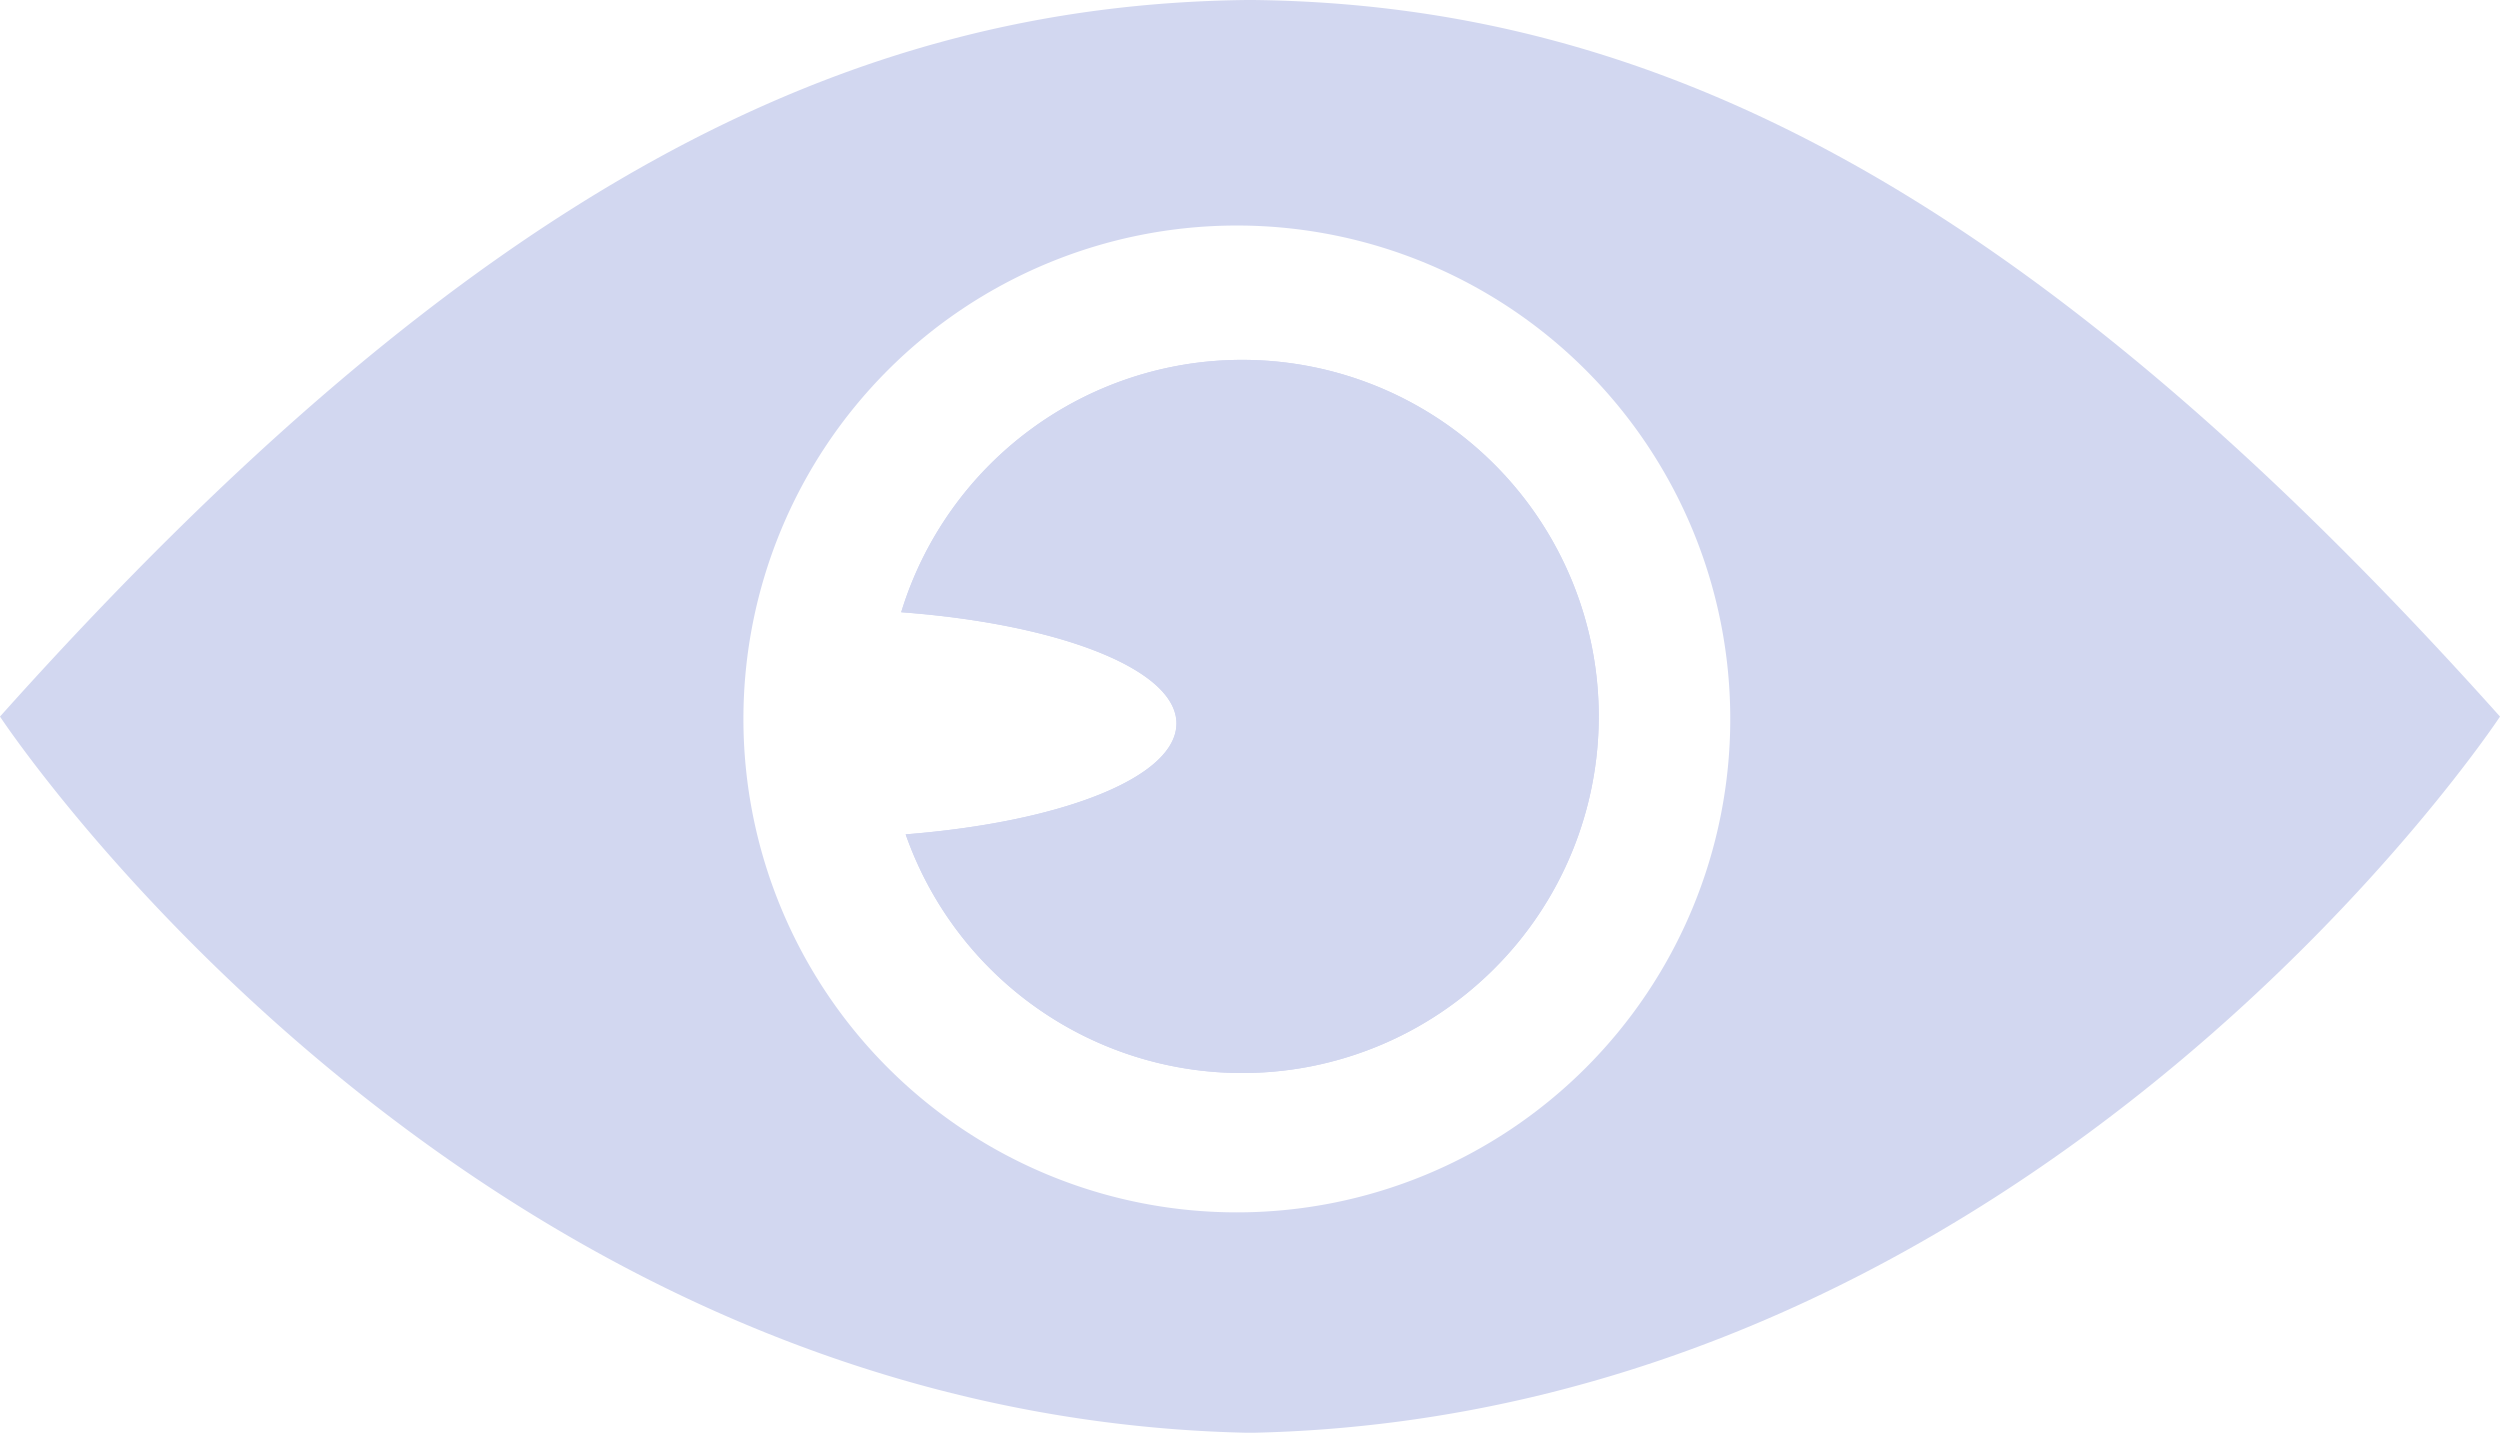 <svg xmlns="http://www.w3.org/2000/svg" viewBox="0 0 190 108.91"><defs><style>.cls-1{isolation:isolate;}.cls-2,.cls-4{fill:#d2d7f0;}.cls-4{mix-blend-mode:multiply;}</style></defs><title>Asset 18</title><g class="cls-1"><g id="Layer_2" data-name="Layer 2"><g id="Layer_1-2" data-name="Layer 1"><path class="cls-2" d="M94.41,27.35A27.11,27.11,0,0,0,68.49,46.53c12,.89,20.92,4.34,20.92,8.45s-8.76,7.5-20.58,8.43A27.1,27.1,0,1,0,94.41,27.35Z"/><path class="cls-3" d="M94.37,108.91h0Z"/><path class="cls-3" d="M94.37,0h0Z"/><path class="cls-2" d="M95.23,0h-.46C64.55.35,36.09,14.13,0,54.46c0,0,35,53.11,94.77,54.43h.46C155,107.57,190,54.46,190,54.46,153.91,14.13,125.45.35,95.23,0ZM94,92.14a37.5,37.5,0,1,1,37.5-37.5A37.5,37.5,0,0,1,94,92.14Z"/><path class="cls-3" d="M94.57,0h0Z"/><path class="cls-3" d="M94.77,108.91h0Z"/><path class="cls-4" d="M94.41,27.35A27.11,27.11,0,0,0,68.49,46.53c12,.89,20.92,4.34,20.92,8.45s-8.76,7.5-20.58,8.43A27.1,27.1,0,1,0,94.41,27.35Z"/></g></g></g></svg>